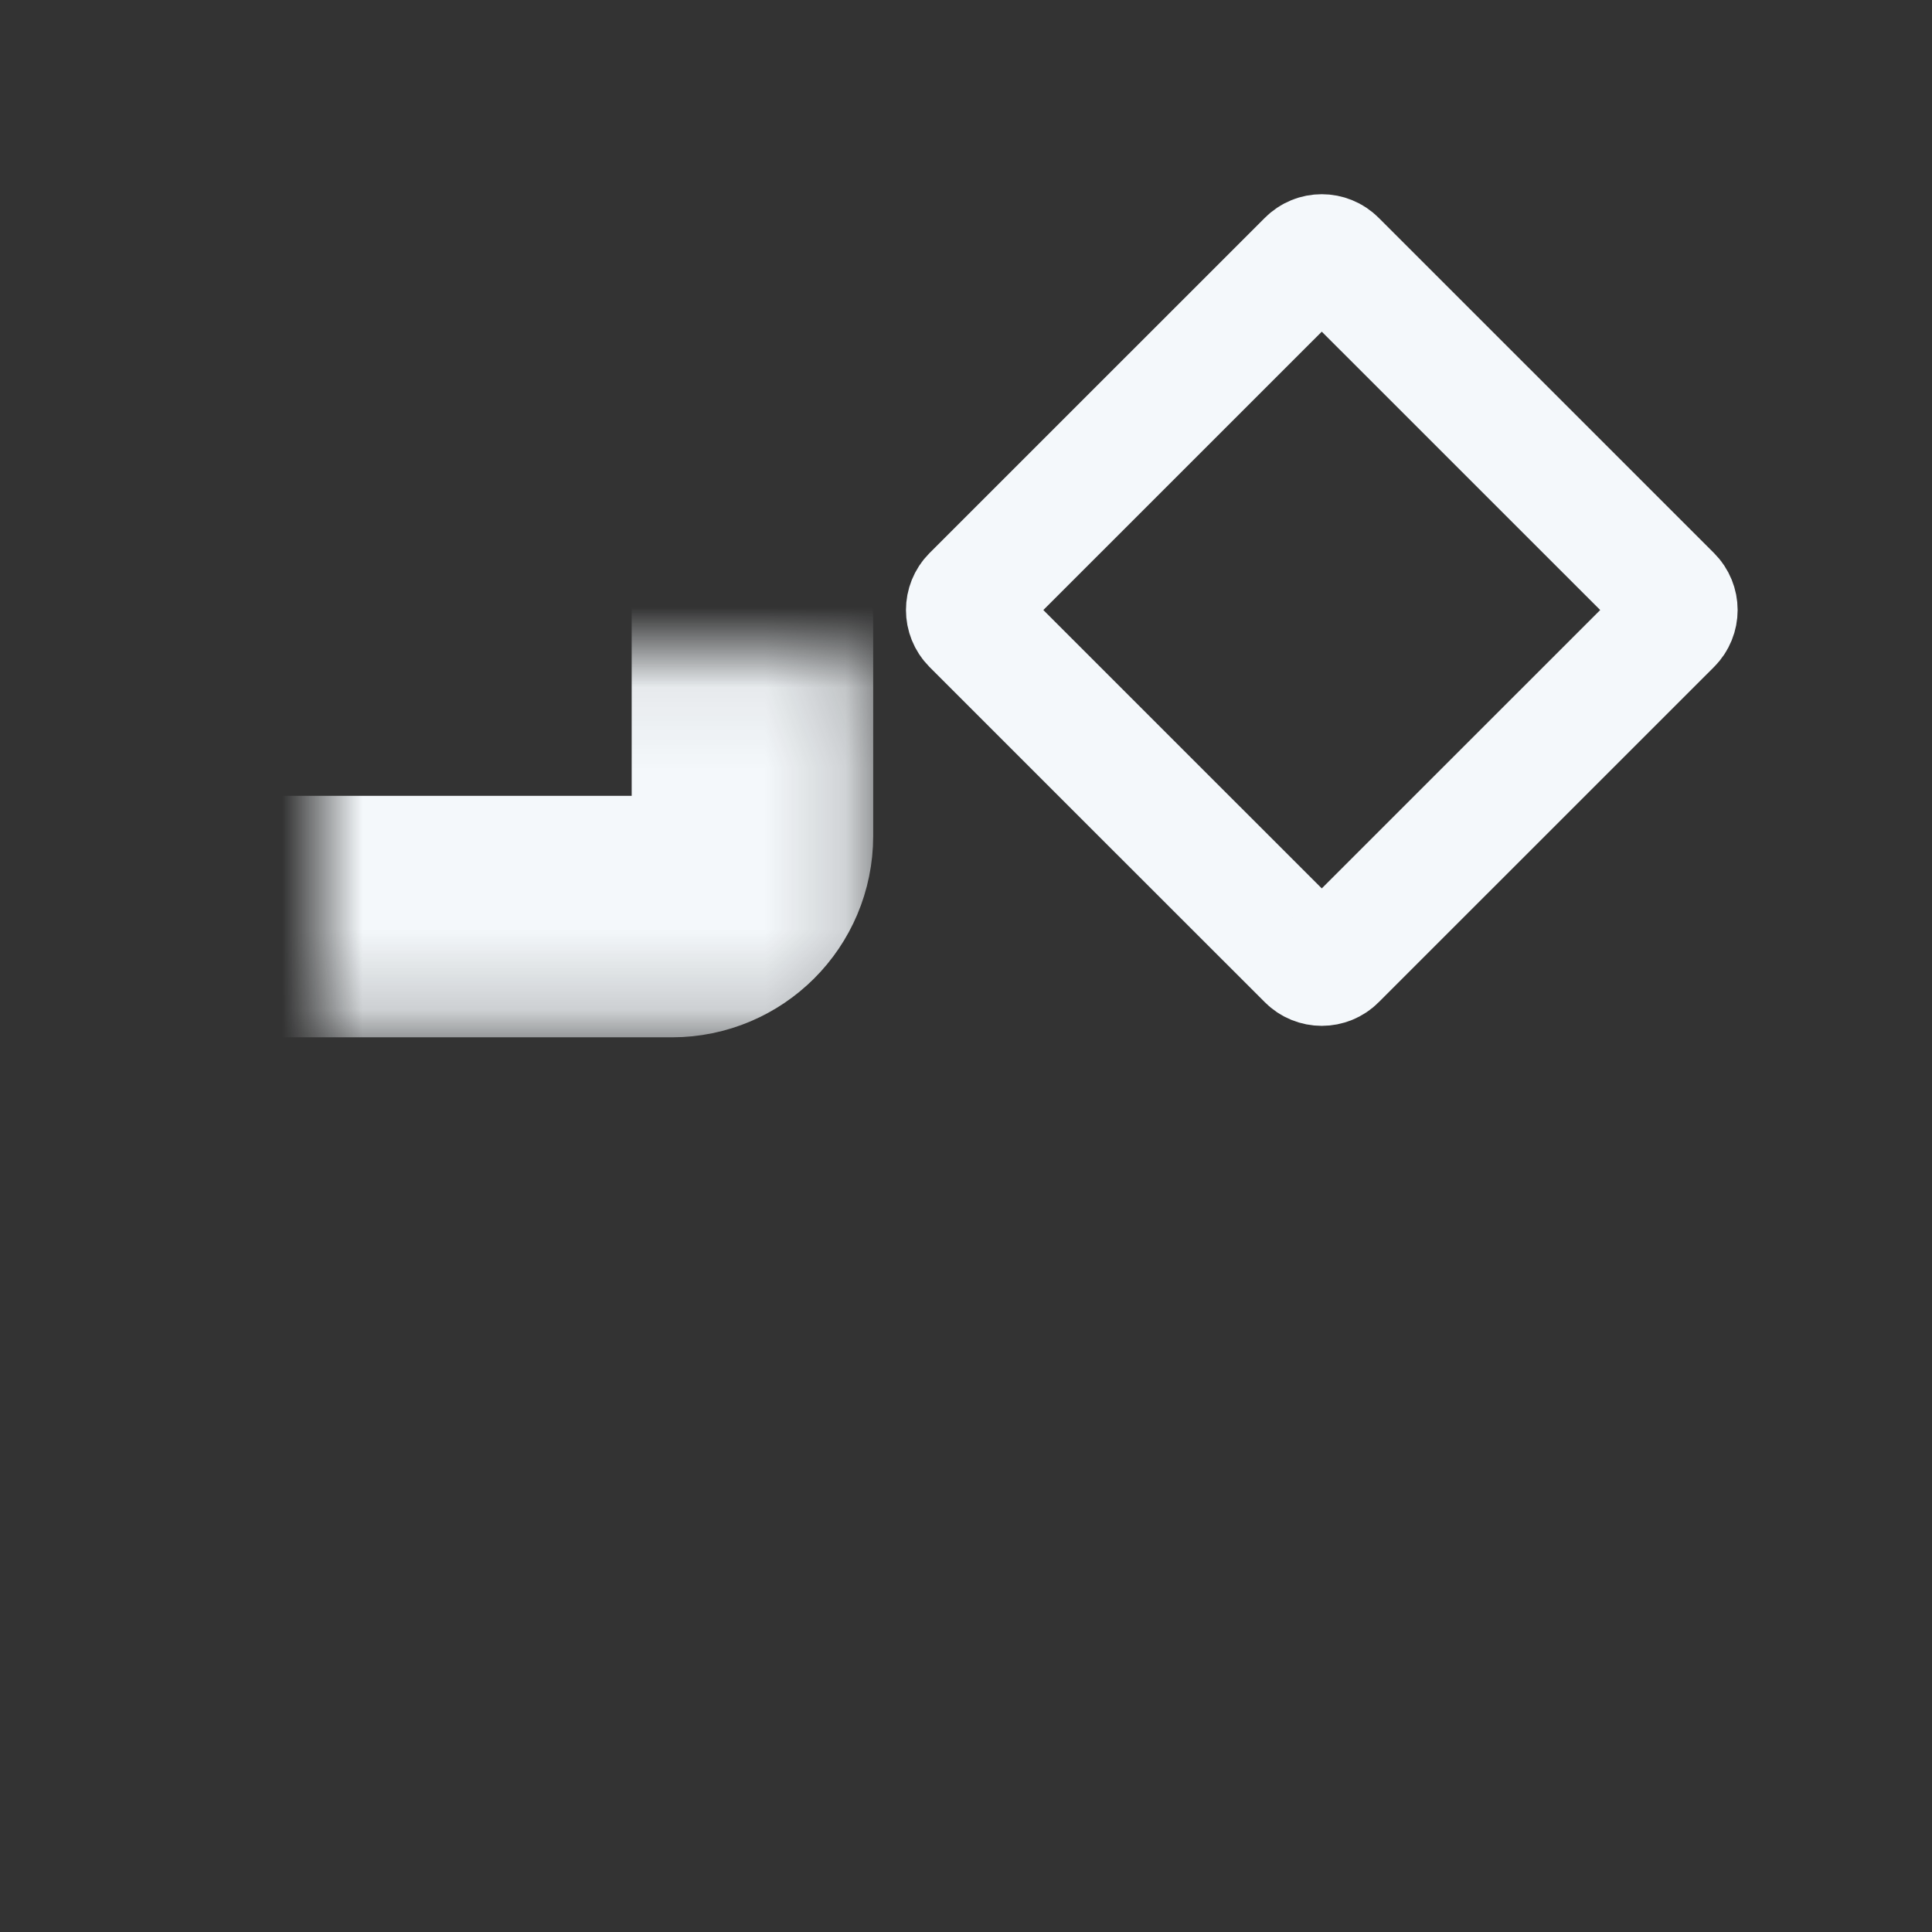 <svg width="24" height="24" viewBox="0 0 24 24" fill="none" xmlns="http://www.w3.org/2000/svg">
<rect x="0" y="0" width="24" height="24" fill="#333333" stroke="none"/>
<mask id="path-1-inside-1_19133_18654" fill="white">
<rect x="2" y="14.652" width="7.347" height="7.347" rx="1"/>
</mask>
<rect x="2" y="14.652" width="7.347" height="7.347" rx="1" stroke="#F4F8FB" stroke-width="3" mask="url(#path-1-inside-1_19133_18654)"/>
<mask id="path-2-inside-2_19133_18654" fill="white">
<rect x="2" y="4.039" width="7.347" height="7.347" rx="1"/>
</mask>
<rect x="2" y="4.039" width="7.347" height="7.347" rx="1" stroke="#F4F8FB" stroke-width="3" mask="url(#path-2-inside-2_19133_18654)"/>
<mask id="path-3-inside-3_19133_18654" fill="white">
<rect x="12.613" y="14.652" width="7.347" height="7.347" rx="1"/>
</mask>
<rect x="12.613" y="14.652" width="7.347" height="7.347" rx="1" stroke="#F4F8FB" stroke-width="3" mask="url(#path-3-inside-3_19133_18654)"/>
<path d="M12.077 7.755C11.98 7.657 11.98 7.499 12.077 7.401L16.243 3.236C16.34 3.138 16.499 3.138 16.596 3.236L20.762 7.401C20.86 7.499 20.86 7.657 20.762 7.755L16.596 11.92C16.499 12.018 16.34 12.018 16.243 11.92L14.16 9.838L12.077 7.755Z" stroke="#F4F8FB" stroke-width="1.5"/>
</svg>
